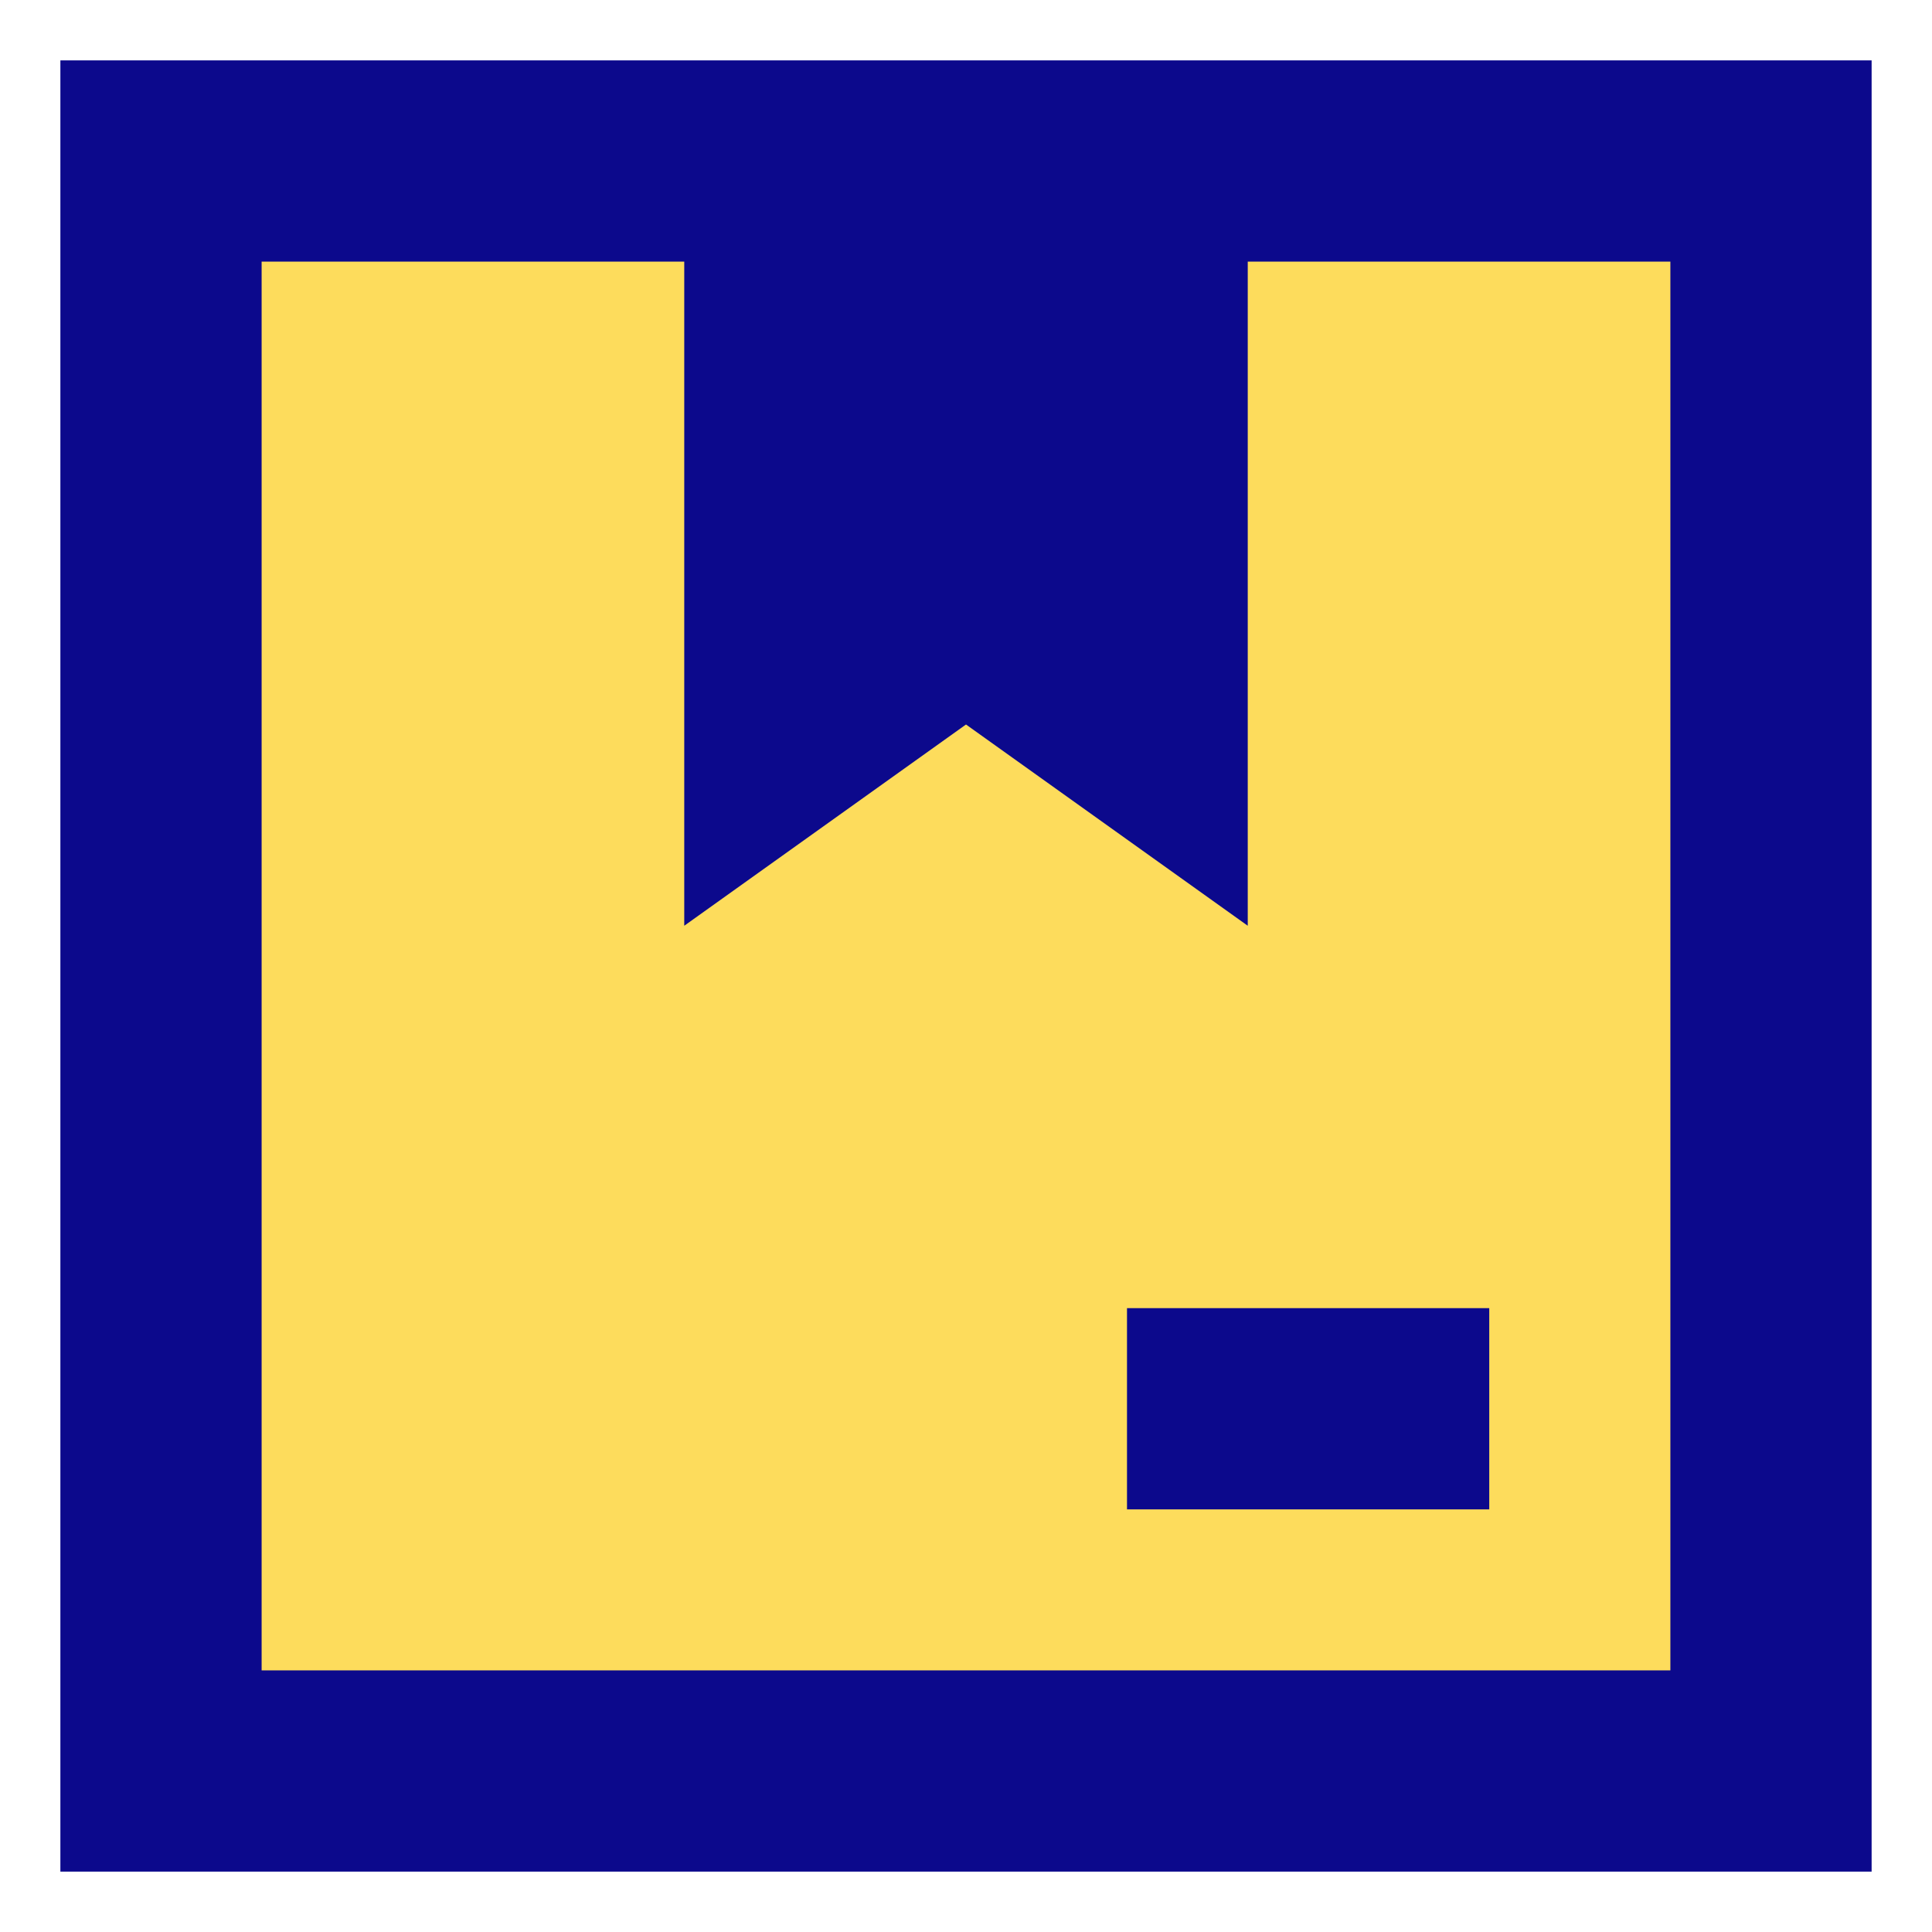 <svg xmlns="http://www.w3.org/2000/svg" fill="none" viewBox="0 0 24 24" id="Shipping-Box-1--Streamline-Sharp">
  <desc>
    Shipping Box 1 Streamline Icon: https://streamlinehq.com
  </desc>
  <g id="shipping-box-1--box-package-label-delivery-shipment-shipping">
    <path id="Vector 1" fill="#fddc5c" d="M2 22V2h20v20H2Z" stroke-width="1"></path>
    <path id="Union" fill="#0c098c" fill-rule="evenodd" d="M0.75 0.75h22.5v22.5H0.75V0.75Zm2.5 2.5v17.5h17.5V3.25H15.5v8.25L12 9l-3.5 2.5V3.25H3.25ZM14 18.75h4.5v-2.5H14v2.5Z" clip-rule="evenodd" stroke-width="1"></path>
  </g>
</svg>